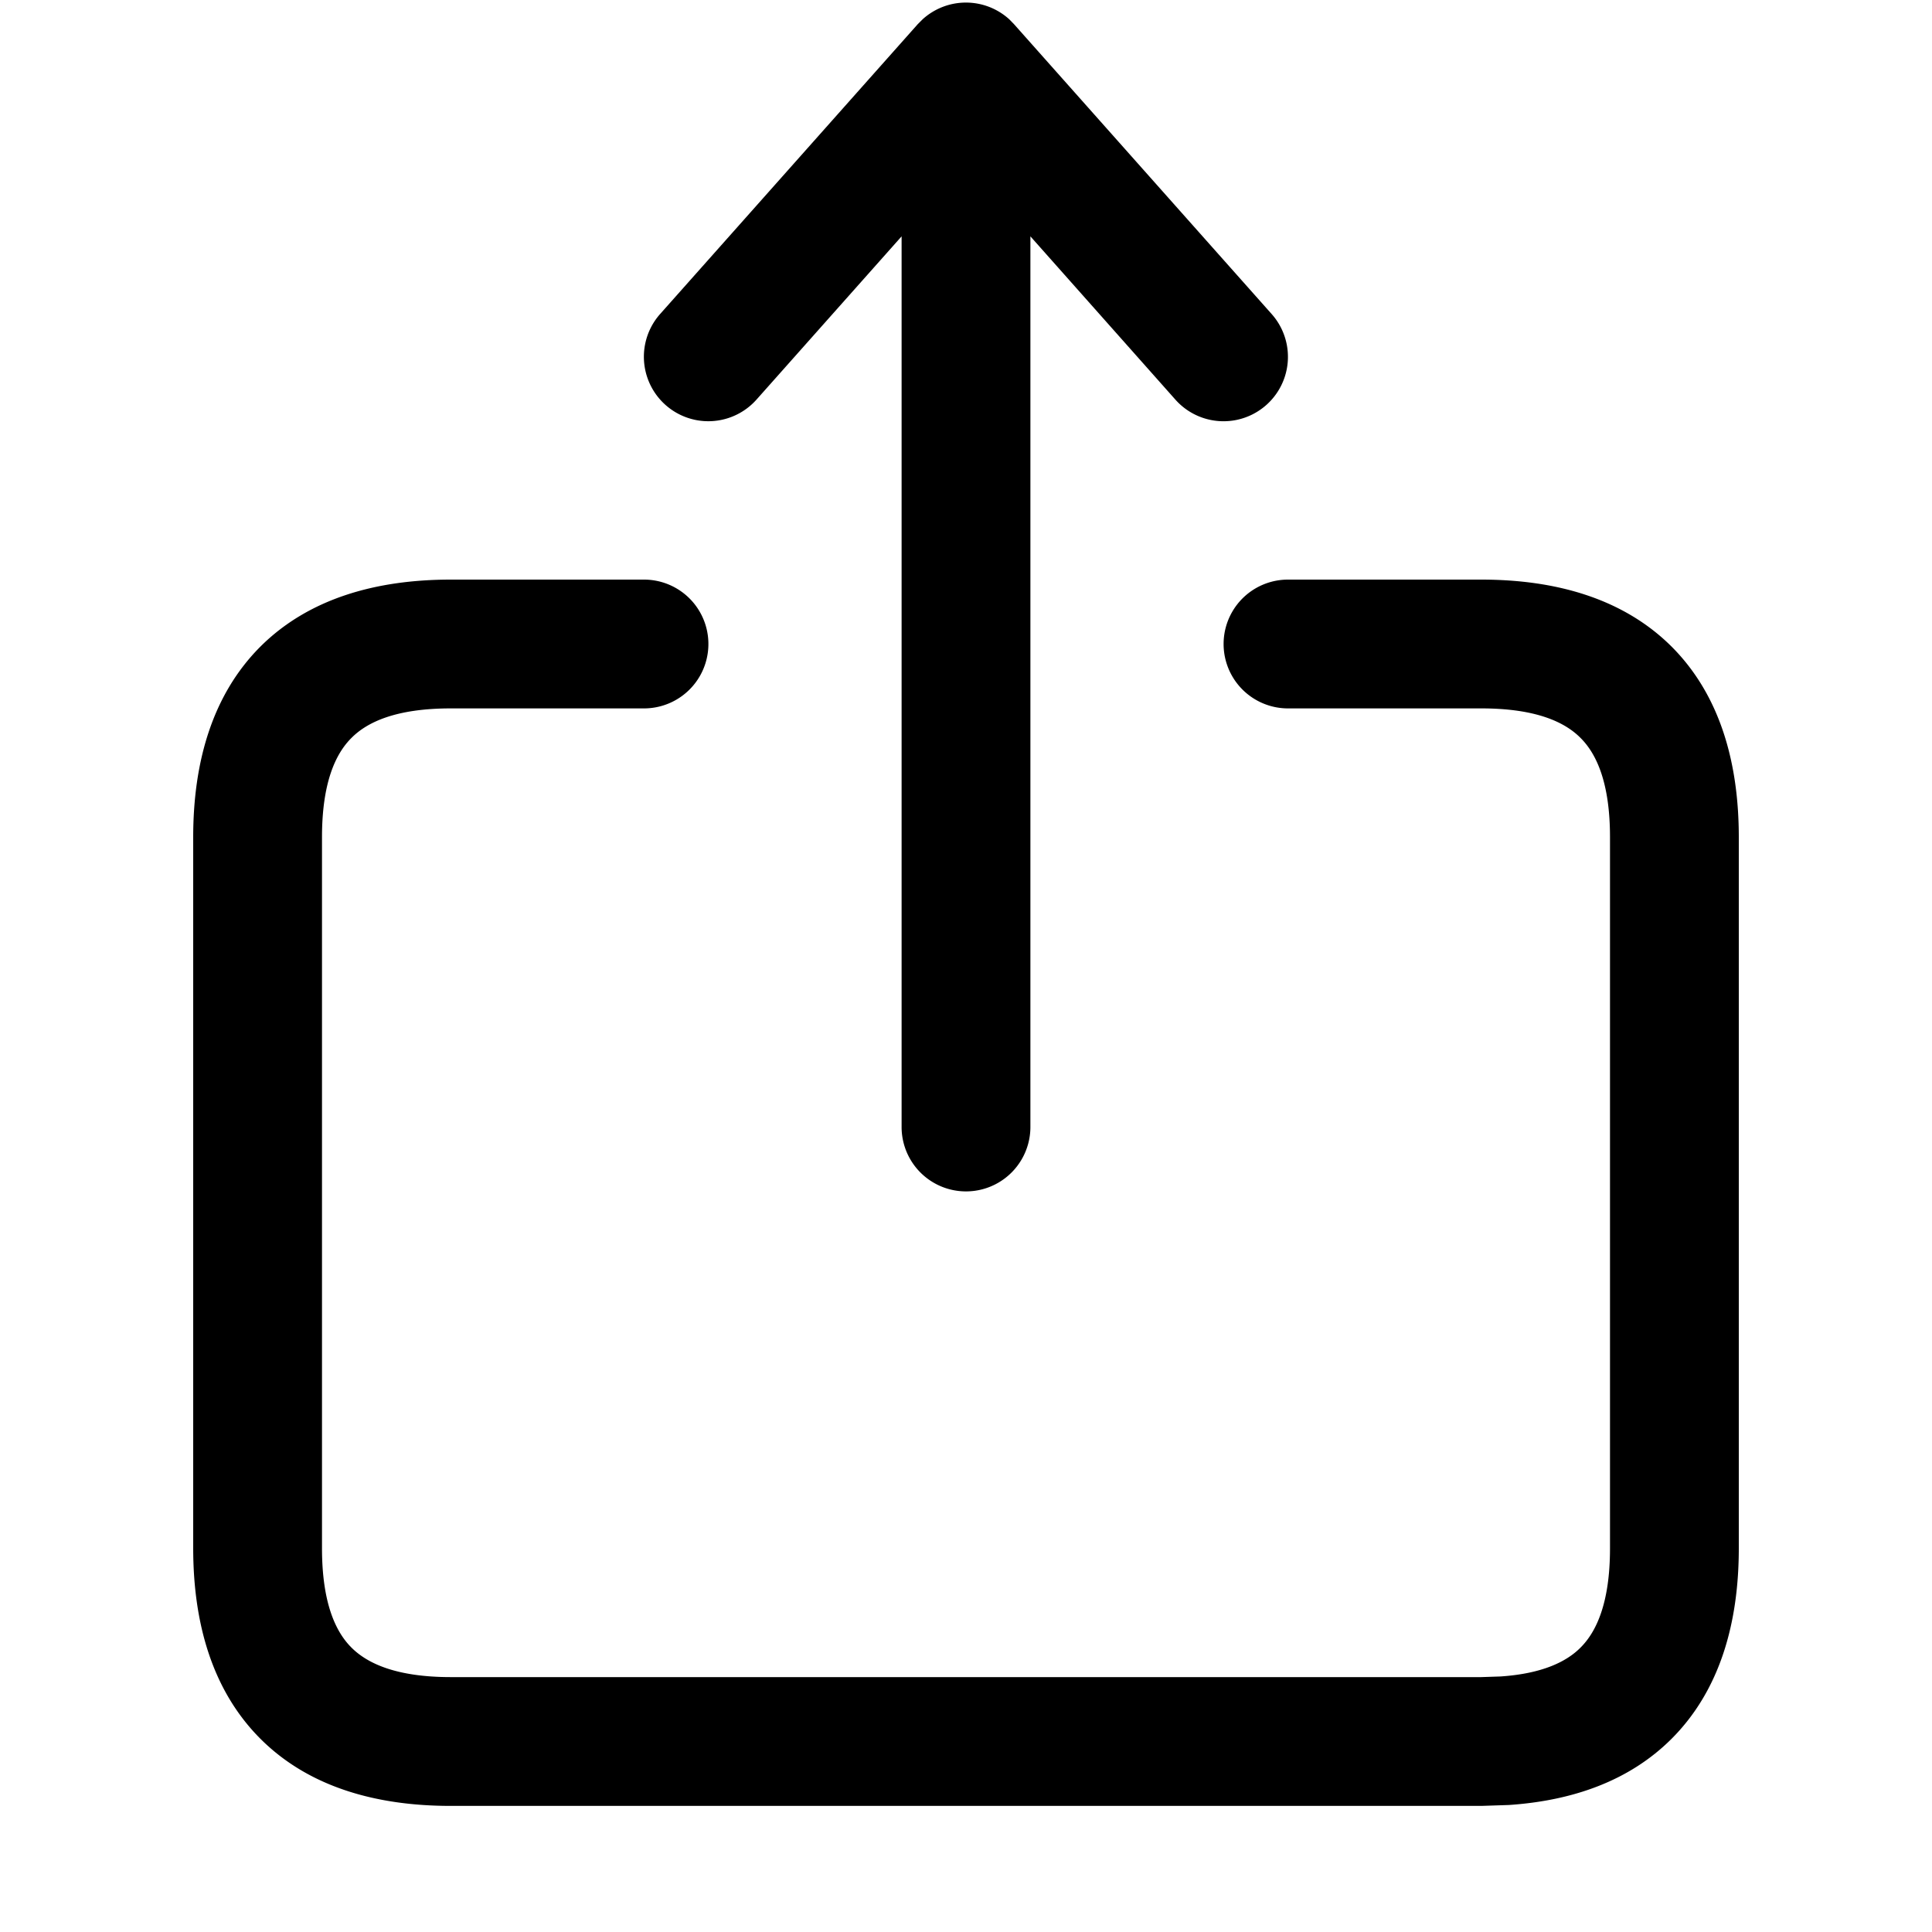 <svg xmlns="http://www.w3.org/2000/svg" width="15" height="15" fill="none"><path fill="#2E2E2E" d="M5 4.5a.5.5 0 0 1 0 1H3.5c-.423 0-.648.105-.771.229-.124.123-.229.348-.229.771v5.52c0 .423.105.649.229.772.123.123.348.229.771.229h8l.15-.005c.327-.022.514-.116.621-.224.124-.123.229-.349.229-.771V6.5c0-.423-.105-.648-.229-.771-.123-.124-.348-.229-.771-.229H10a.5.5 0 0 1 0-1h1.5c.577 0 1.102.145 1.479.521.376.377.521.902.521 1.479v5.52c0 .578-.145 1.102-.521 1.479-.33.33-.773.482-1.265.515l-.214.007h-8c-.577 0-1.102-.145-1.479-.522-.376-.377-.521-.902-.521-1.479V6.5c0-.577.145-1.102.521-1.479.377-.376.902-.521 1.479-.521zM7.5.02a.5.5 0 0 1 .336.13l.037.038 2 2.25a.5.5 0 0 1-.747.665L8 1.835V8.75a.5.5 0 0 1-1 0V1.835L5.873 3.103a.5.5 0 0 1-.747-.666l2-2.25.037-.037A.5.5 0 0 1 7.5.02" style="fill:#2e2e2e;fill:color(display-p3 .18 .18 .18);fill-opacity:1"/></svg>